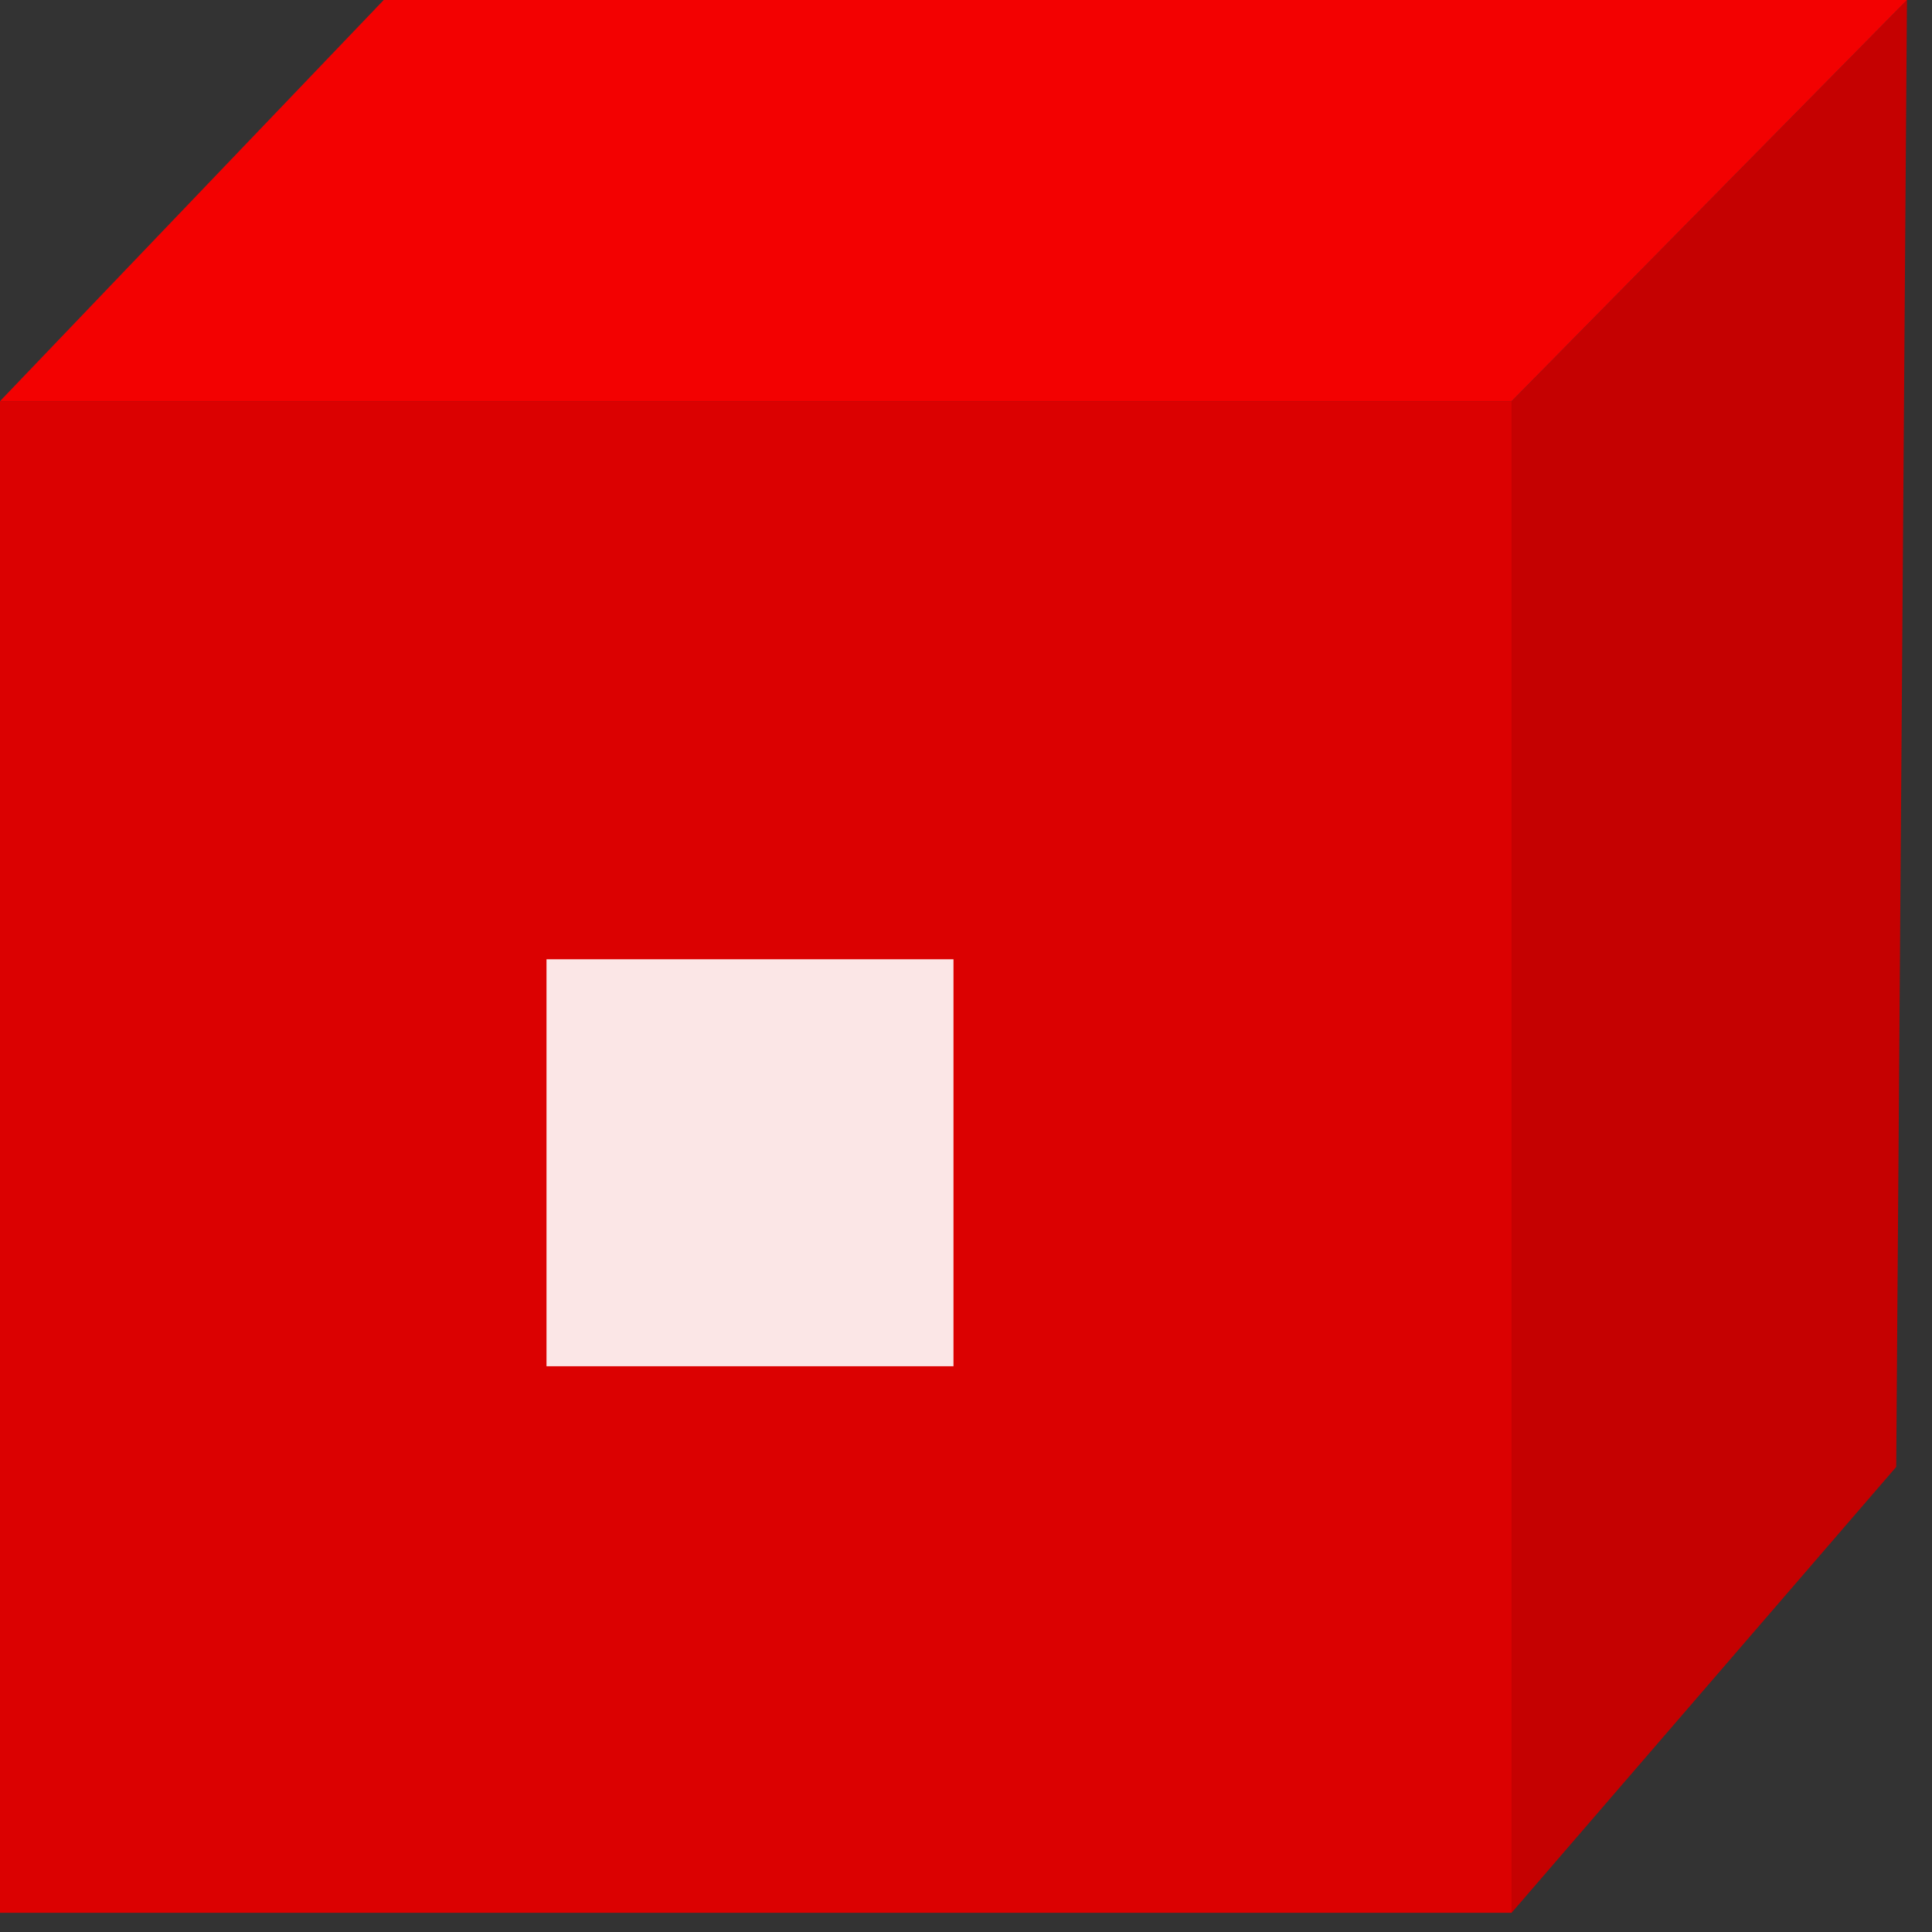 <svg width="54" height="54" viewBox="0 0 54 54" fill="none" xmlns="http://www.w3.org/2000/svg">
<rect x="0" y="0" width="54" height="54" fill="#333333" stroke="none"/>
<rect y="11.213" width="42.25" height="42.25" fill="#DB0101"/>
<rect opacity="0.9" x="15.275" y="26.812" width="11.375" height="11.375" fill="white"/>
<path d="M42.25 11.213L53.3 0L53 41L42.25 53.462V11.213Z" fill="#C50101"/>
<path d="M10.725 0H53.3L42.25 11.213H0L10.725 0Z" fill="#F30101"/>
</svg>
